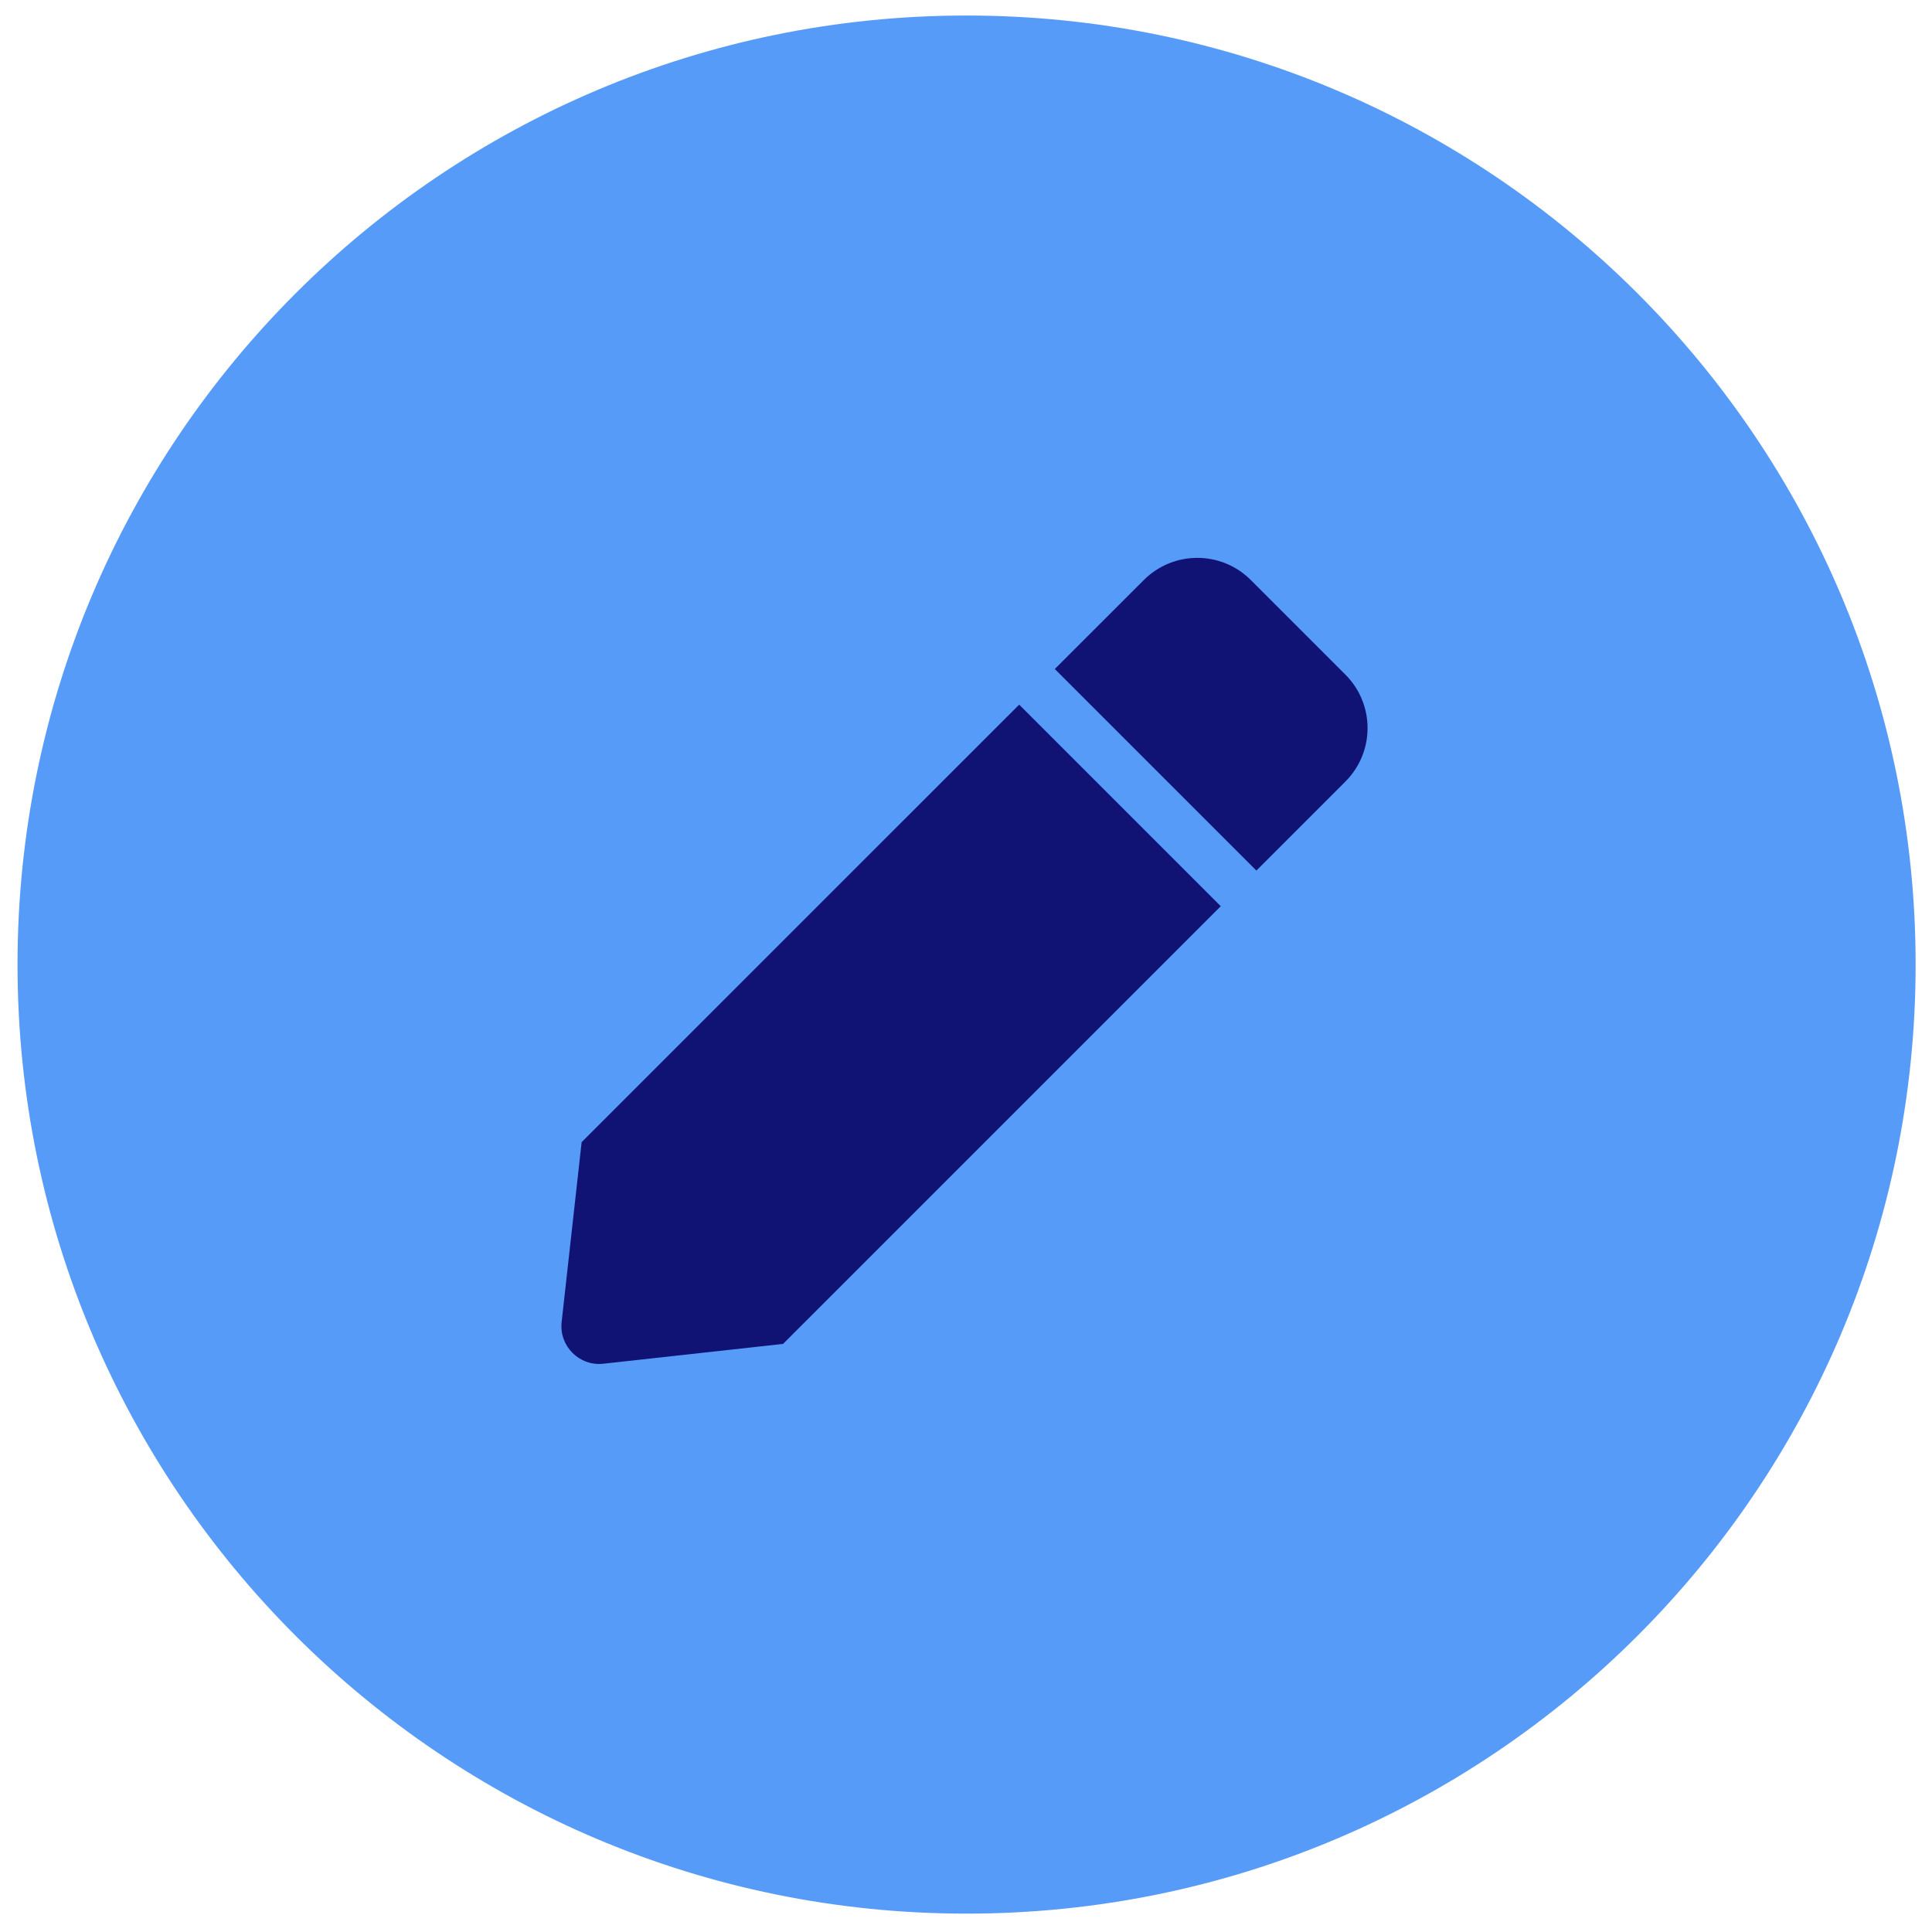 <svg width="57" height="57" viewBox="0 0 57 57" fill="none" xmlns="http://www.w3.org/2000/svg">
<g clip-path="url(#clip0_124_4551)">
<path d="M28.517 56.458C43.981 56.458 56.517 43.922 56.517 28.458C56.517 12.994 43.981 0.458 28.517 0.458C13.053 0.458 0.517 12.994 0.517 28.458C0.517 43.922 13.053 56.458 28.517 56.458Z" fill="#579BF9"/>
<path d="M30.069 20.789L36.016 26.736L23.103 39.649L17.801 40.234C17.091 40.313 16.491 39.713 16.57 39.003L17.16 33.697L30.069 20.789ZM39.694 19.904L36.902 17.112C36.031 16.241 34.618 16.241 33.747 17.112L31.12 19.738L37.067 25.685L39.694 23.058C40.565 22.187 40.565 20.775 39.694 19.904Z" fill="#101374"/>
</g>
<defs>
<clipPath id="clip0_124_4551">
<rect width="56" height="56" fill="white" transform="translate(0.517 0.458)"/>
</clipPath>
</defs>
</svg>

